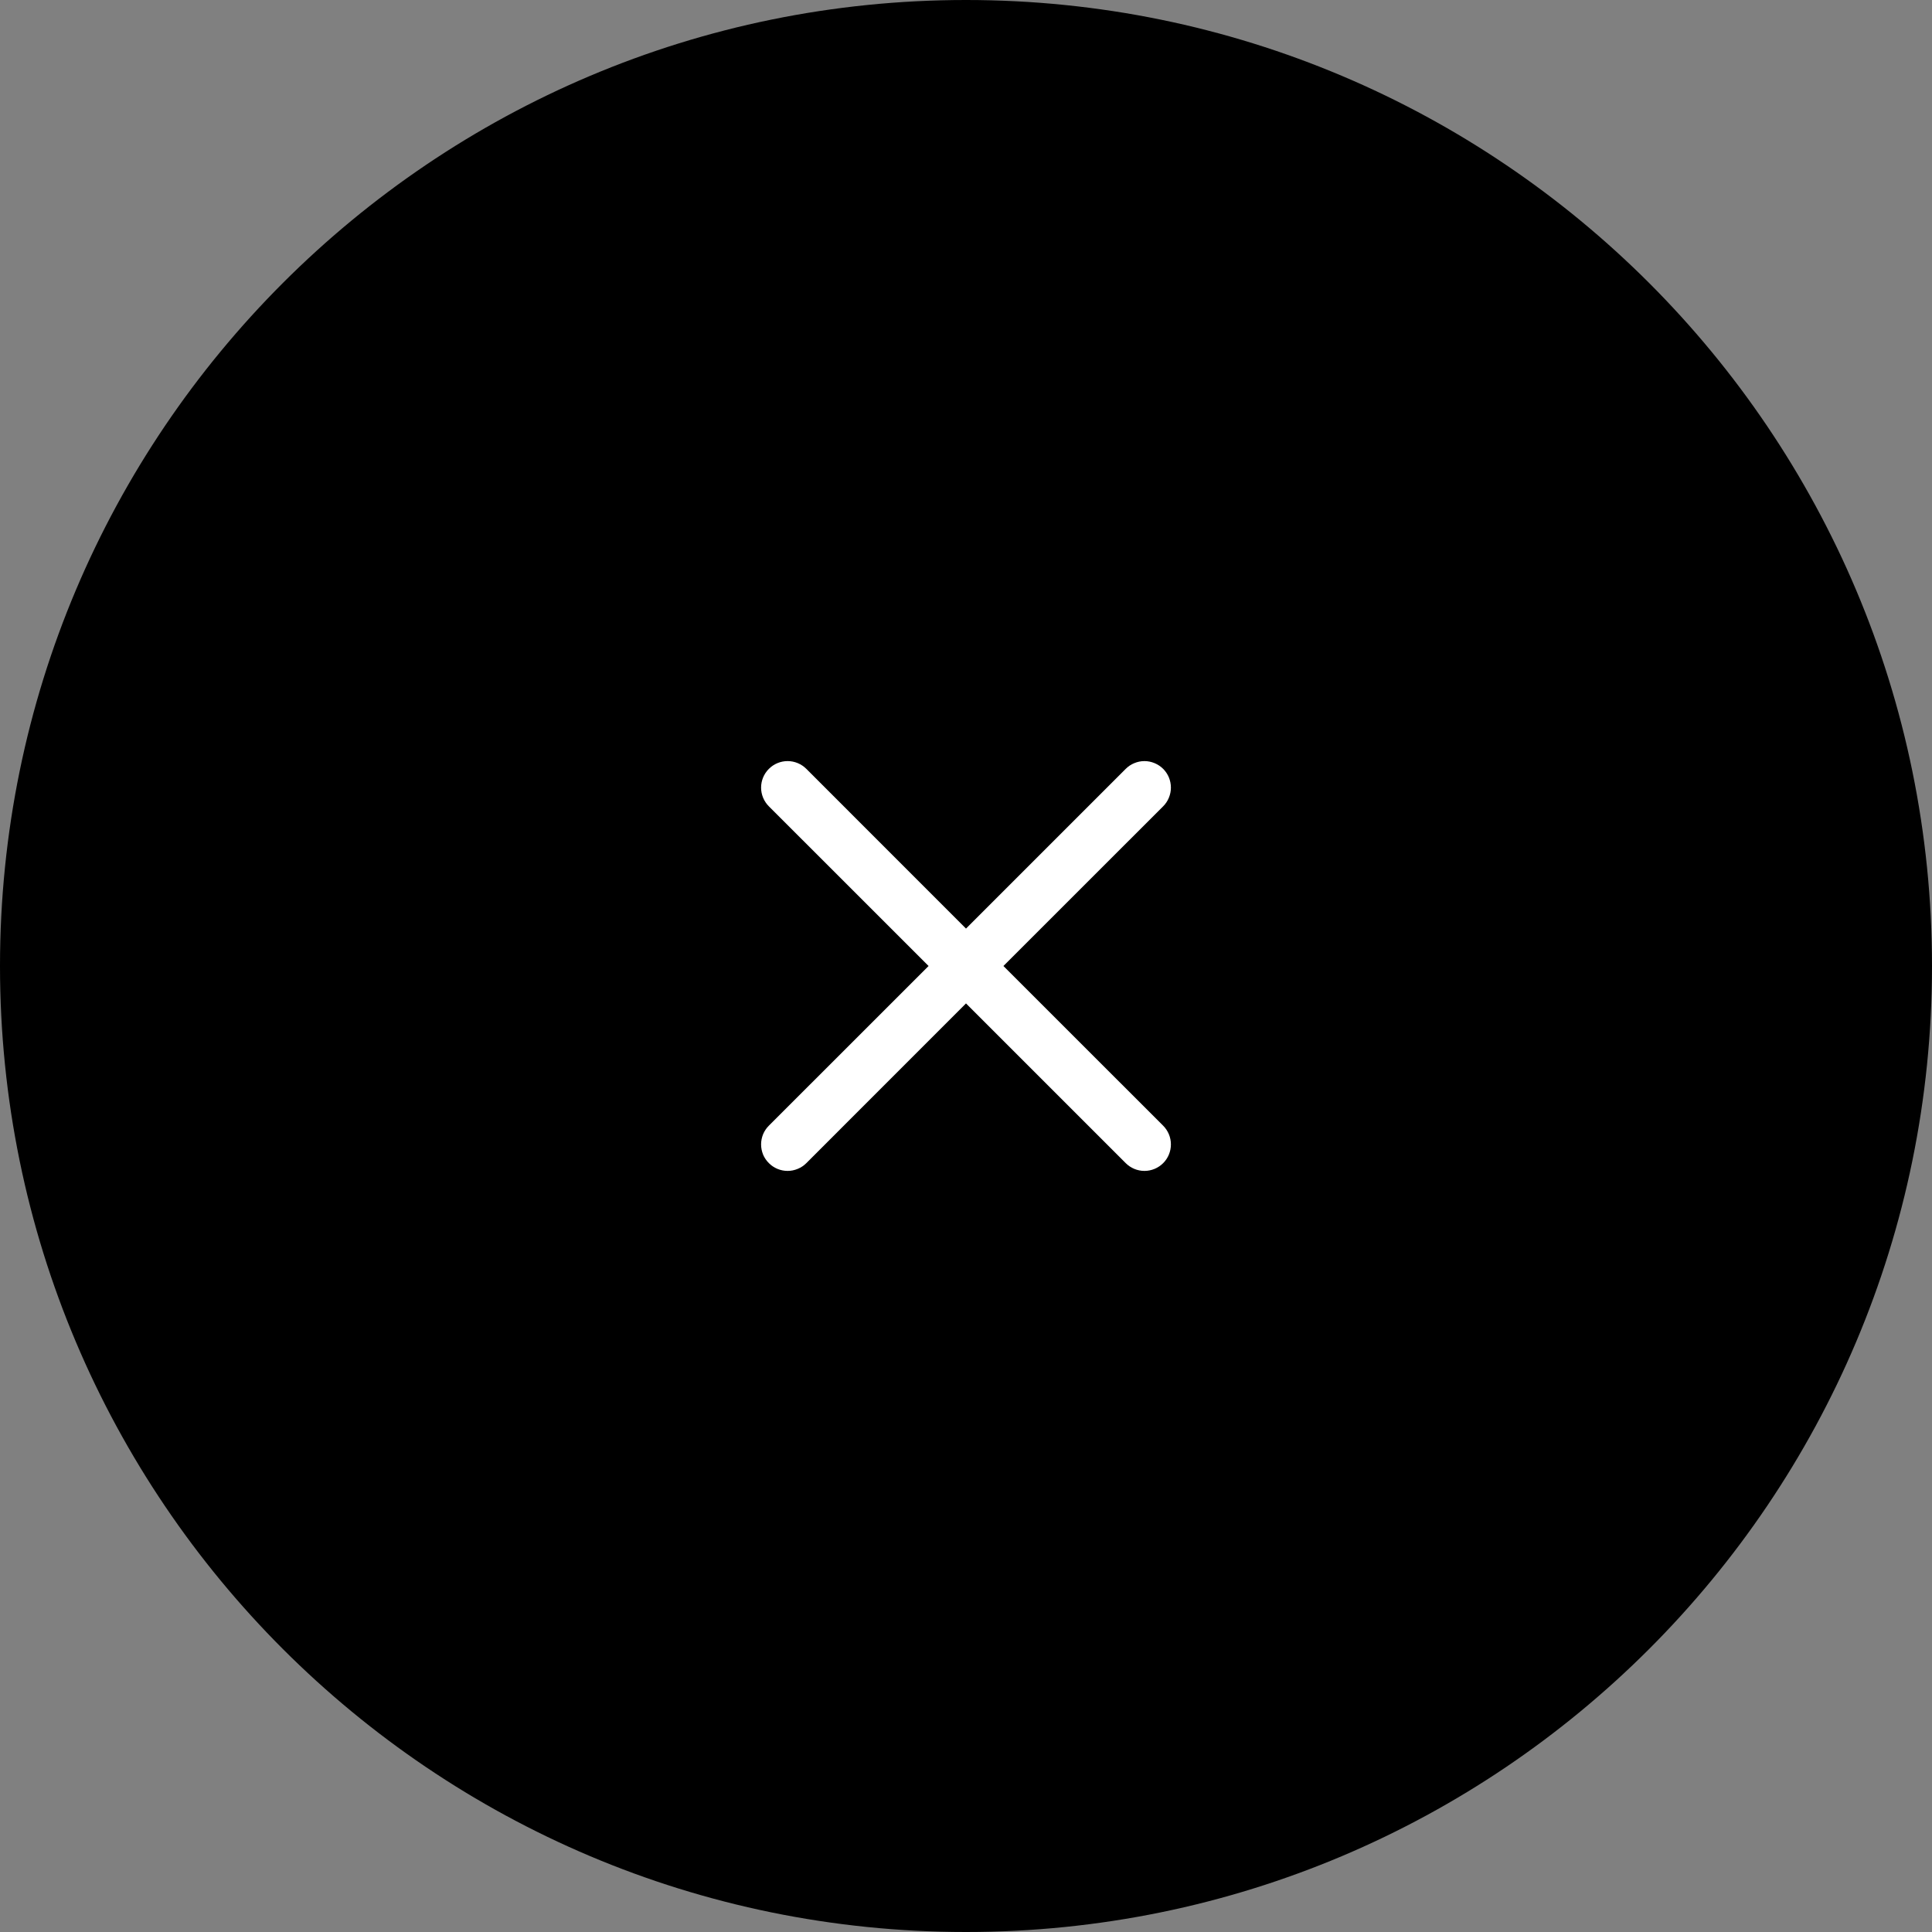 <svg width="33" height="33" viewBox="0 0 33 33" fill="none" xmlns="http://www.w3.org/2000/svg">
<rect x="0" y="0" width="33" height="33" fill="#808080" stroke="none"/>
<g clip-path="url(#clip0_86_6526)">
<path d="M16.5 33C25.613 33 33 25.613 33 16.5C33 7.387 25.613 0 16.5 0C7.387 0 0 7.387 0 16.5C0 25.613 7.387 33 16.5 33Z" fill="black"/>
<path fill-rule="evenodd" clip-rule="evenodd" d="M19.867 13.773C19.909 13.731 19.943 13.681 19.965 13.626C19.988 13.571 20 13.512 20 13.453C20 13.393 19.988 13.335 19.966 13.28C19.943 13.225 19.91 13.175 19.868 13.133C19.826 13.091 19.776 13.058 19.721 13.035C19.666 13.012 19.607 13 19.548 13C19.488 13 19.43 13.012 19.375 13.035C19.32 13.057 19.27 13.091 19.228 13.133L16.5 15.861L13.773 13.133C13.688 13.048 13.573 13 13.453 13C13.333 13 13.217 13.048 13.133 13.133C13.048 13.217 13 13.333 13 13.453C13 13.573 13.048 13.688 13.133 13.773L15.861 16.5L13.133 19.227C13.091 19.269 13.057 19.319 13.034 19.374C13.012 19.429 13 19.488 13 19.547C13 19.607 13.012 19.666 13.034 19.721C13.057 19.776 13.091 19.825 13.133 19.867C13.217 19.952 13.333 20 13.453 20C13.512 20 13.571 19.988 13.626 19.965C13.681 19.943 13.731 19.909 13.773 19.867L16.5 17.139L19.228 19.867C19.313 19.952 19.428 20 19.548 20C19.668 20 19.783 19.952 19.868 19.867C19.953 19.782 20 19.667 20 19.547C20 19.427 19.952 19.312 19.867 19.227L17.139 16.5L19.867 13.773Z" fill="white"/>
</g>
<defs>
<clipPath id="clip0_86_6526">
<rect width="33" height="33" fill="white"/>
</clipPath>
</defs>
</svg>
